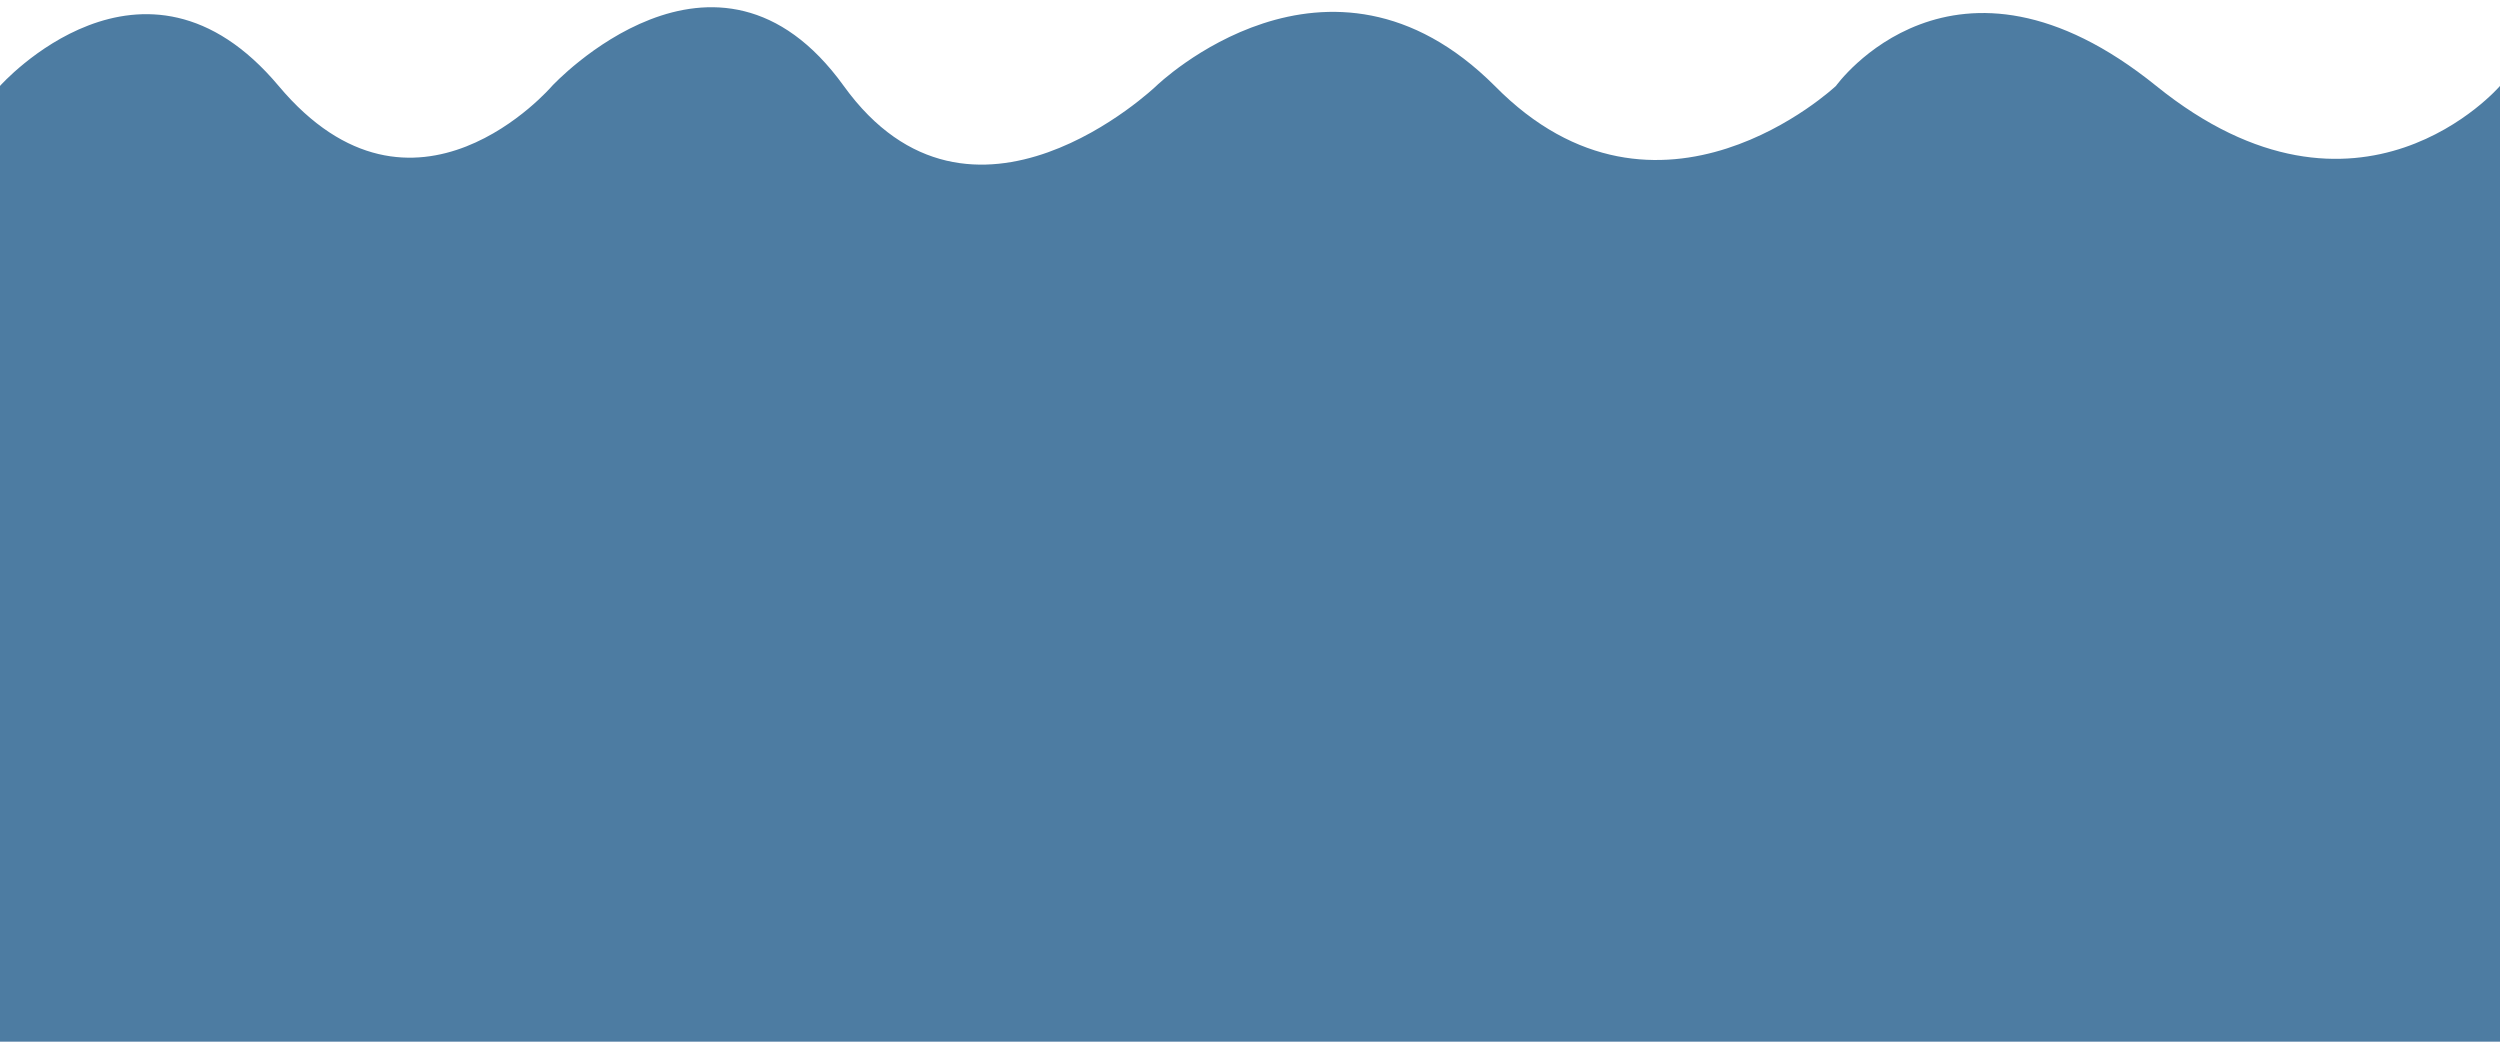 <?xml version="1.0" encoding="utf-8"?>
<!-- Generator: Adobe Illustrator 22.0.1, SVG Export Plug-In . SVG Version: 6.00 Build 0)  -->
<svg version="1.1" id="Layer_1" xmlns="http://www.w3.org/2000/svg" xmlns:xlink="http://www.w3.org/1999/xlink" x="0px" y="0px"
	 viewBox="0 0 96 40" style="enable-background:new 0 0 96 40;" xml:space="preserve">
<style type="text/css">
	.st0{fill:none;}
	.st1{opacity:0.698;fill:#00447A;enable-background:new    ;}
</style>
<rect x="-122.2" y="-368" class="st0" width="960" height="540"/>
<g id="Login">
	<g id="Component_18__x2013__1">
		<path id="Path_61" class="st1" d="M0,3.3c0,0,5.5-6.2,10.7,0s10.5,0,10.5,0s6.3-6.8,11.2,0s12,0,12,0s6.6-6.4,13,0
			c6.3,6.4,13.1,0,13.1,0S75-3,82.8,3.3s13.2,0,13.2,0v20V40H0V3.3z"/>
	</g>
</g>
</svg>
